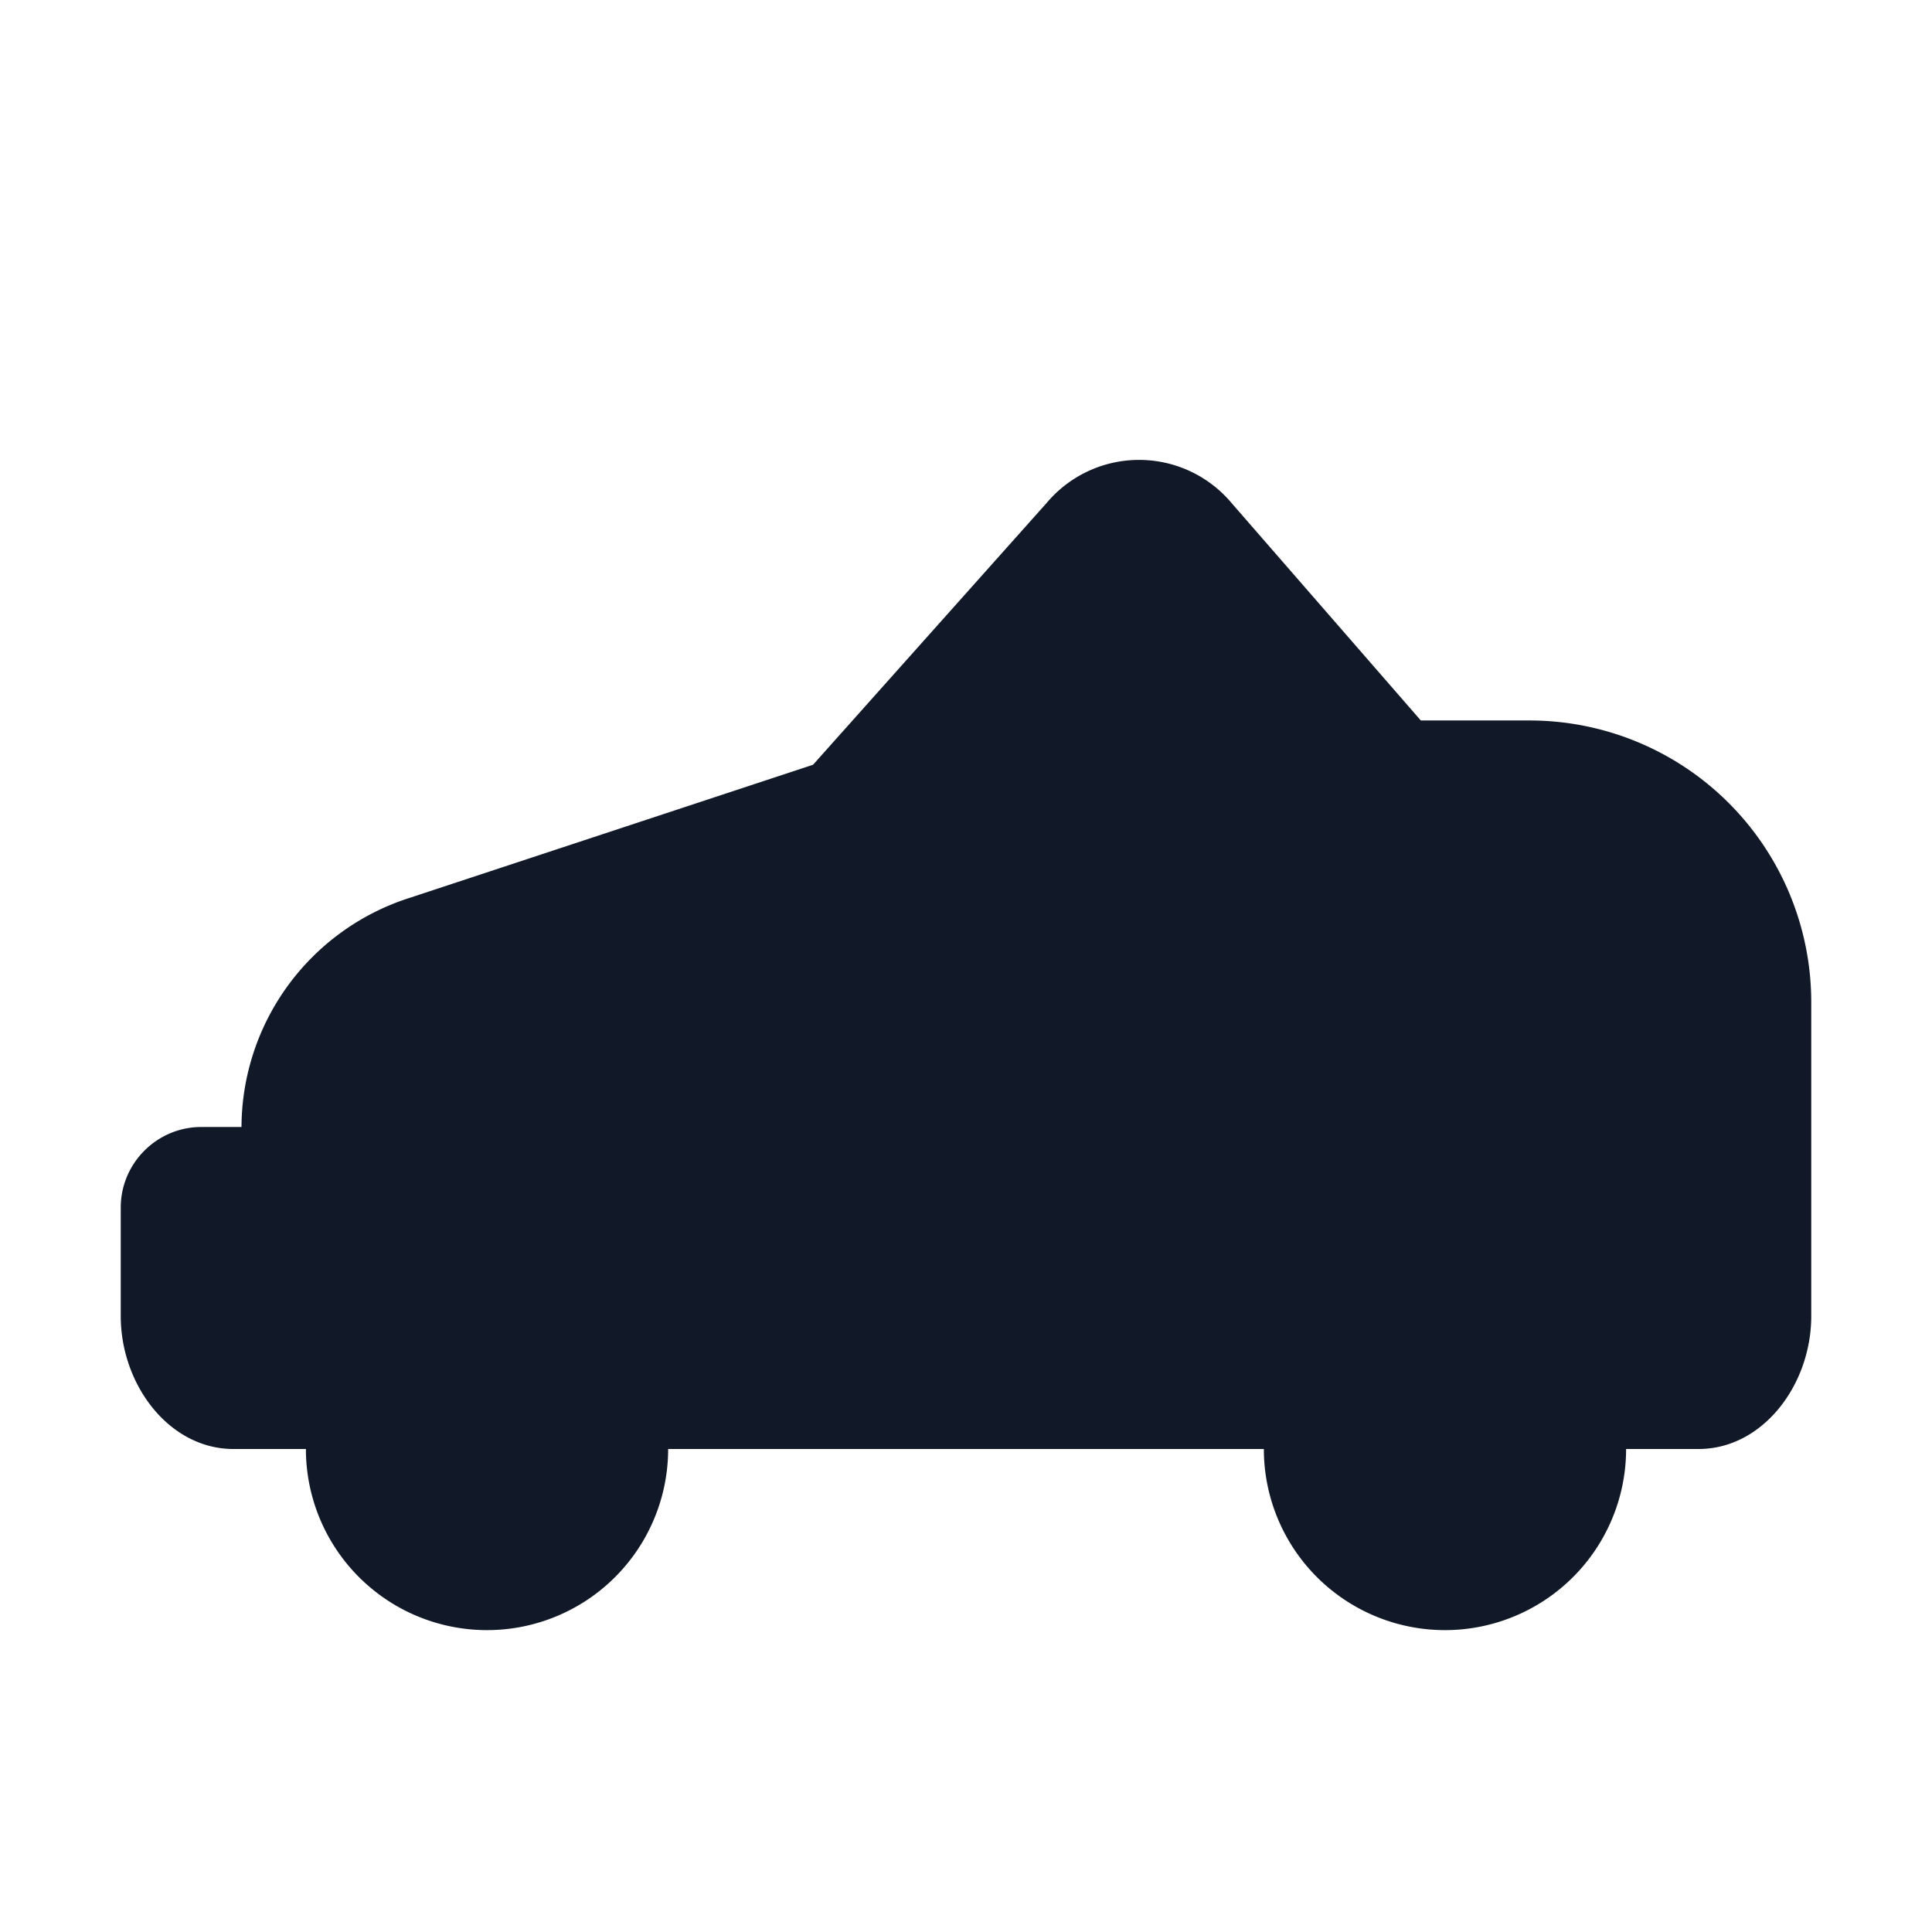 <svg xmlns="http://www.w3.org/2000/svg" viewBox="0 0 48 48" fill="none">
  <path fill="#111827" d="M6 28a6 6 0 0 1 4.2-5.7l10-3.3 5.8-6.5a3 3 0 0 1 4.6 0l4.7 5.4H38a7 7 0 0 1 7 7v7.8c0 1.7-1.2 3.3-2.8 3.3h-1.8a4.5 4.5 0 0 1-9 0H16.6a4.5 4.5 0 0 1-9 0H5.8C4.2 36 3 34.4 3 32.7V30c0-1.1 0.9-2 2-2h1Z"/>
</svg>
